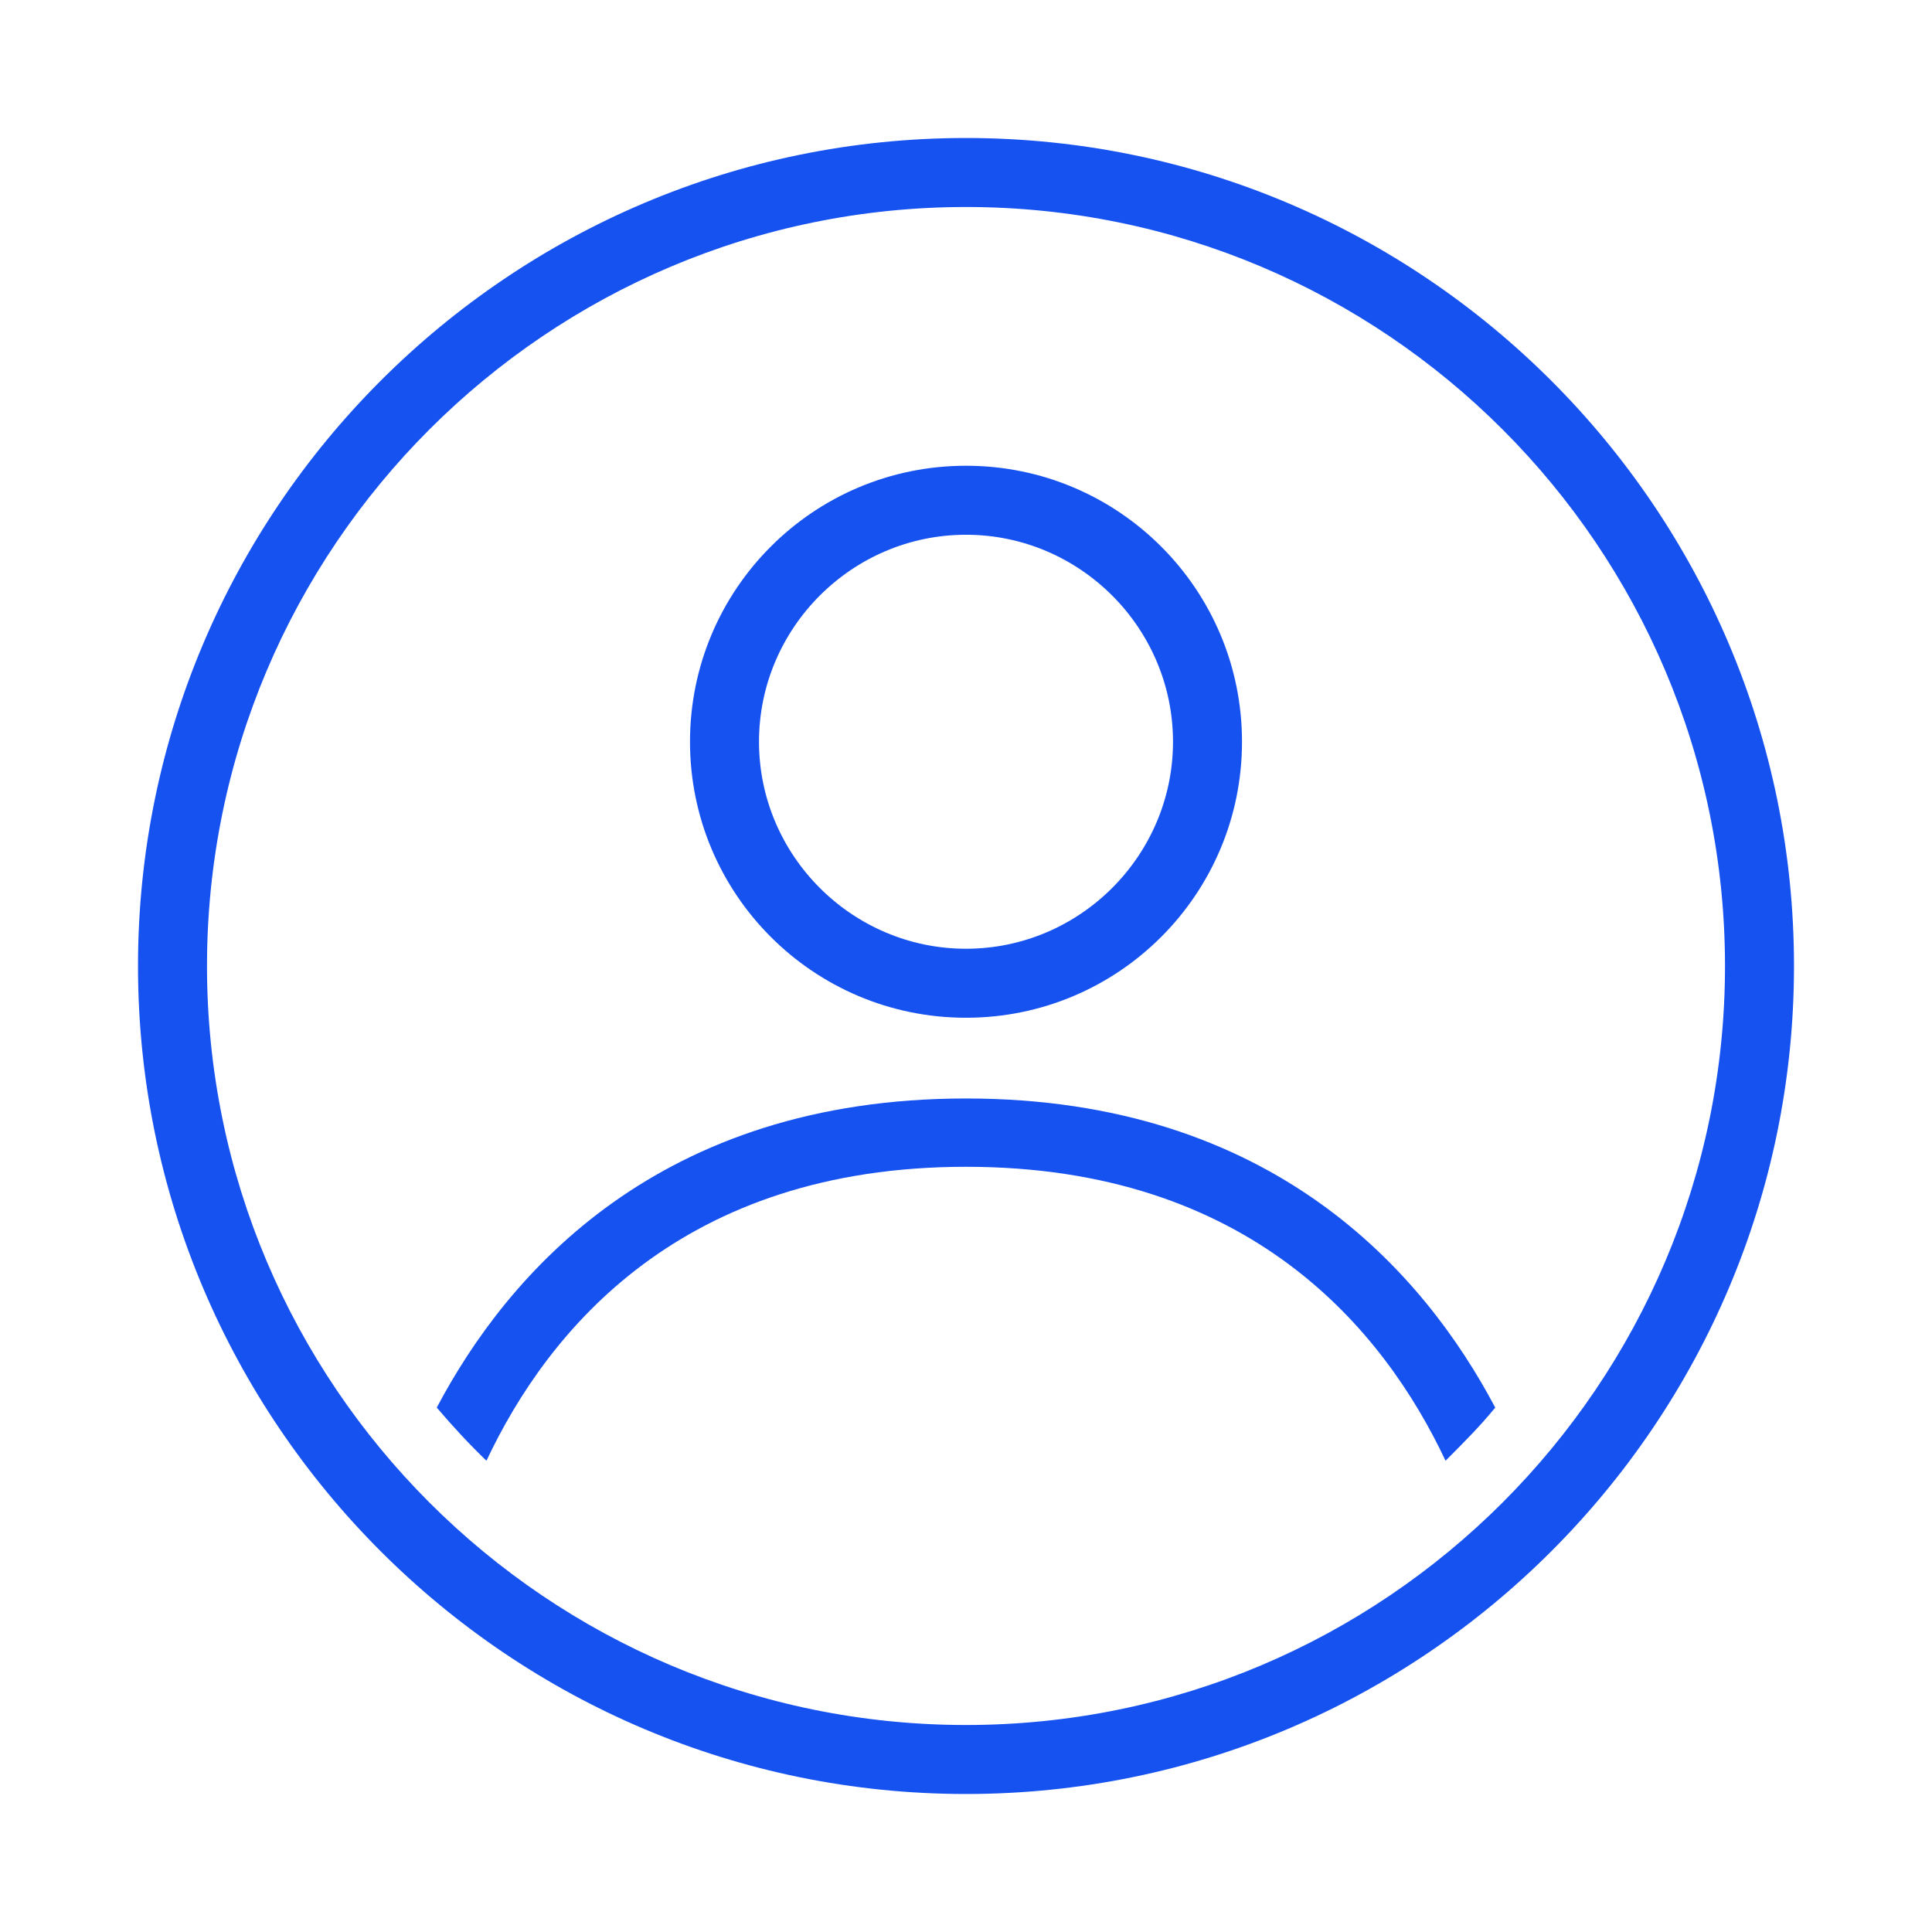 <svg width="28" height="28" viewBox="0 0 28 28" fill="none" xmlns="http://www.w3.org/2000/svg">
<path d="M14 14.75C11.79 14.75 10 12.96 10 10.75C10 8.54 11.79 6.75 14 6.75C16.21 6.75 18 8.54 18 10.75C18 12.96 16.21 14.75 14 14.75ZM14 7.75C12.35 7.75 11 9.1 11 10.75C11 12.4 12.35 13.75 14 13.75C15.65 13.75 17 12.4 17 10.75C17 9.1 15.65 7.75 14 7.75Z" fill="#1652F0"/>
<path d="M14 15.92C9.55 15.92 7.36 18.45 6.33 20.4C6.56 20.67 6.8 20.93 7.05 21.17C7.95 19.26 9.89 16.91 14 16.91C18.11 16.91 20.05 19.26 20.95 21.17C21.2 20.92 21.45 20.67 21.67 20.4C20.64 18.45 18.45 15.92 14 15.92Z" fill="#1652F0"/>
<path d="M14 26C7.38 26 2 20.62 2 14C2 7.38 7.38 2 14 2C20.62 2 26 7.38 26 14C26 20.62 20.62 26 14 26ZM14 3C7.93 3 3 7.93 3 14C3 20.07 7.93 25 14 25C20.07 25 25 20.07 25 14C25 7.93 20.07 3 14 3Z" fill="#1652F0"/>
</svg>

